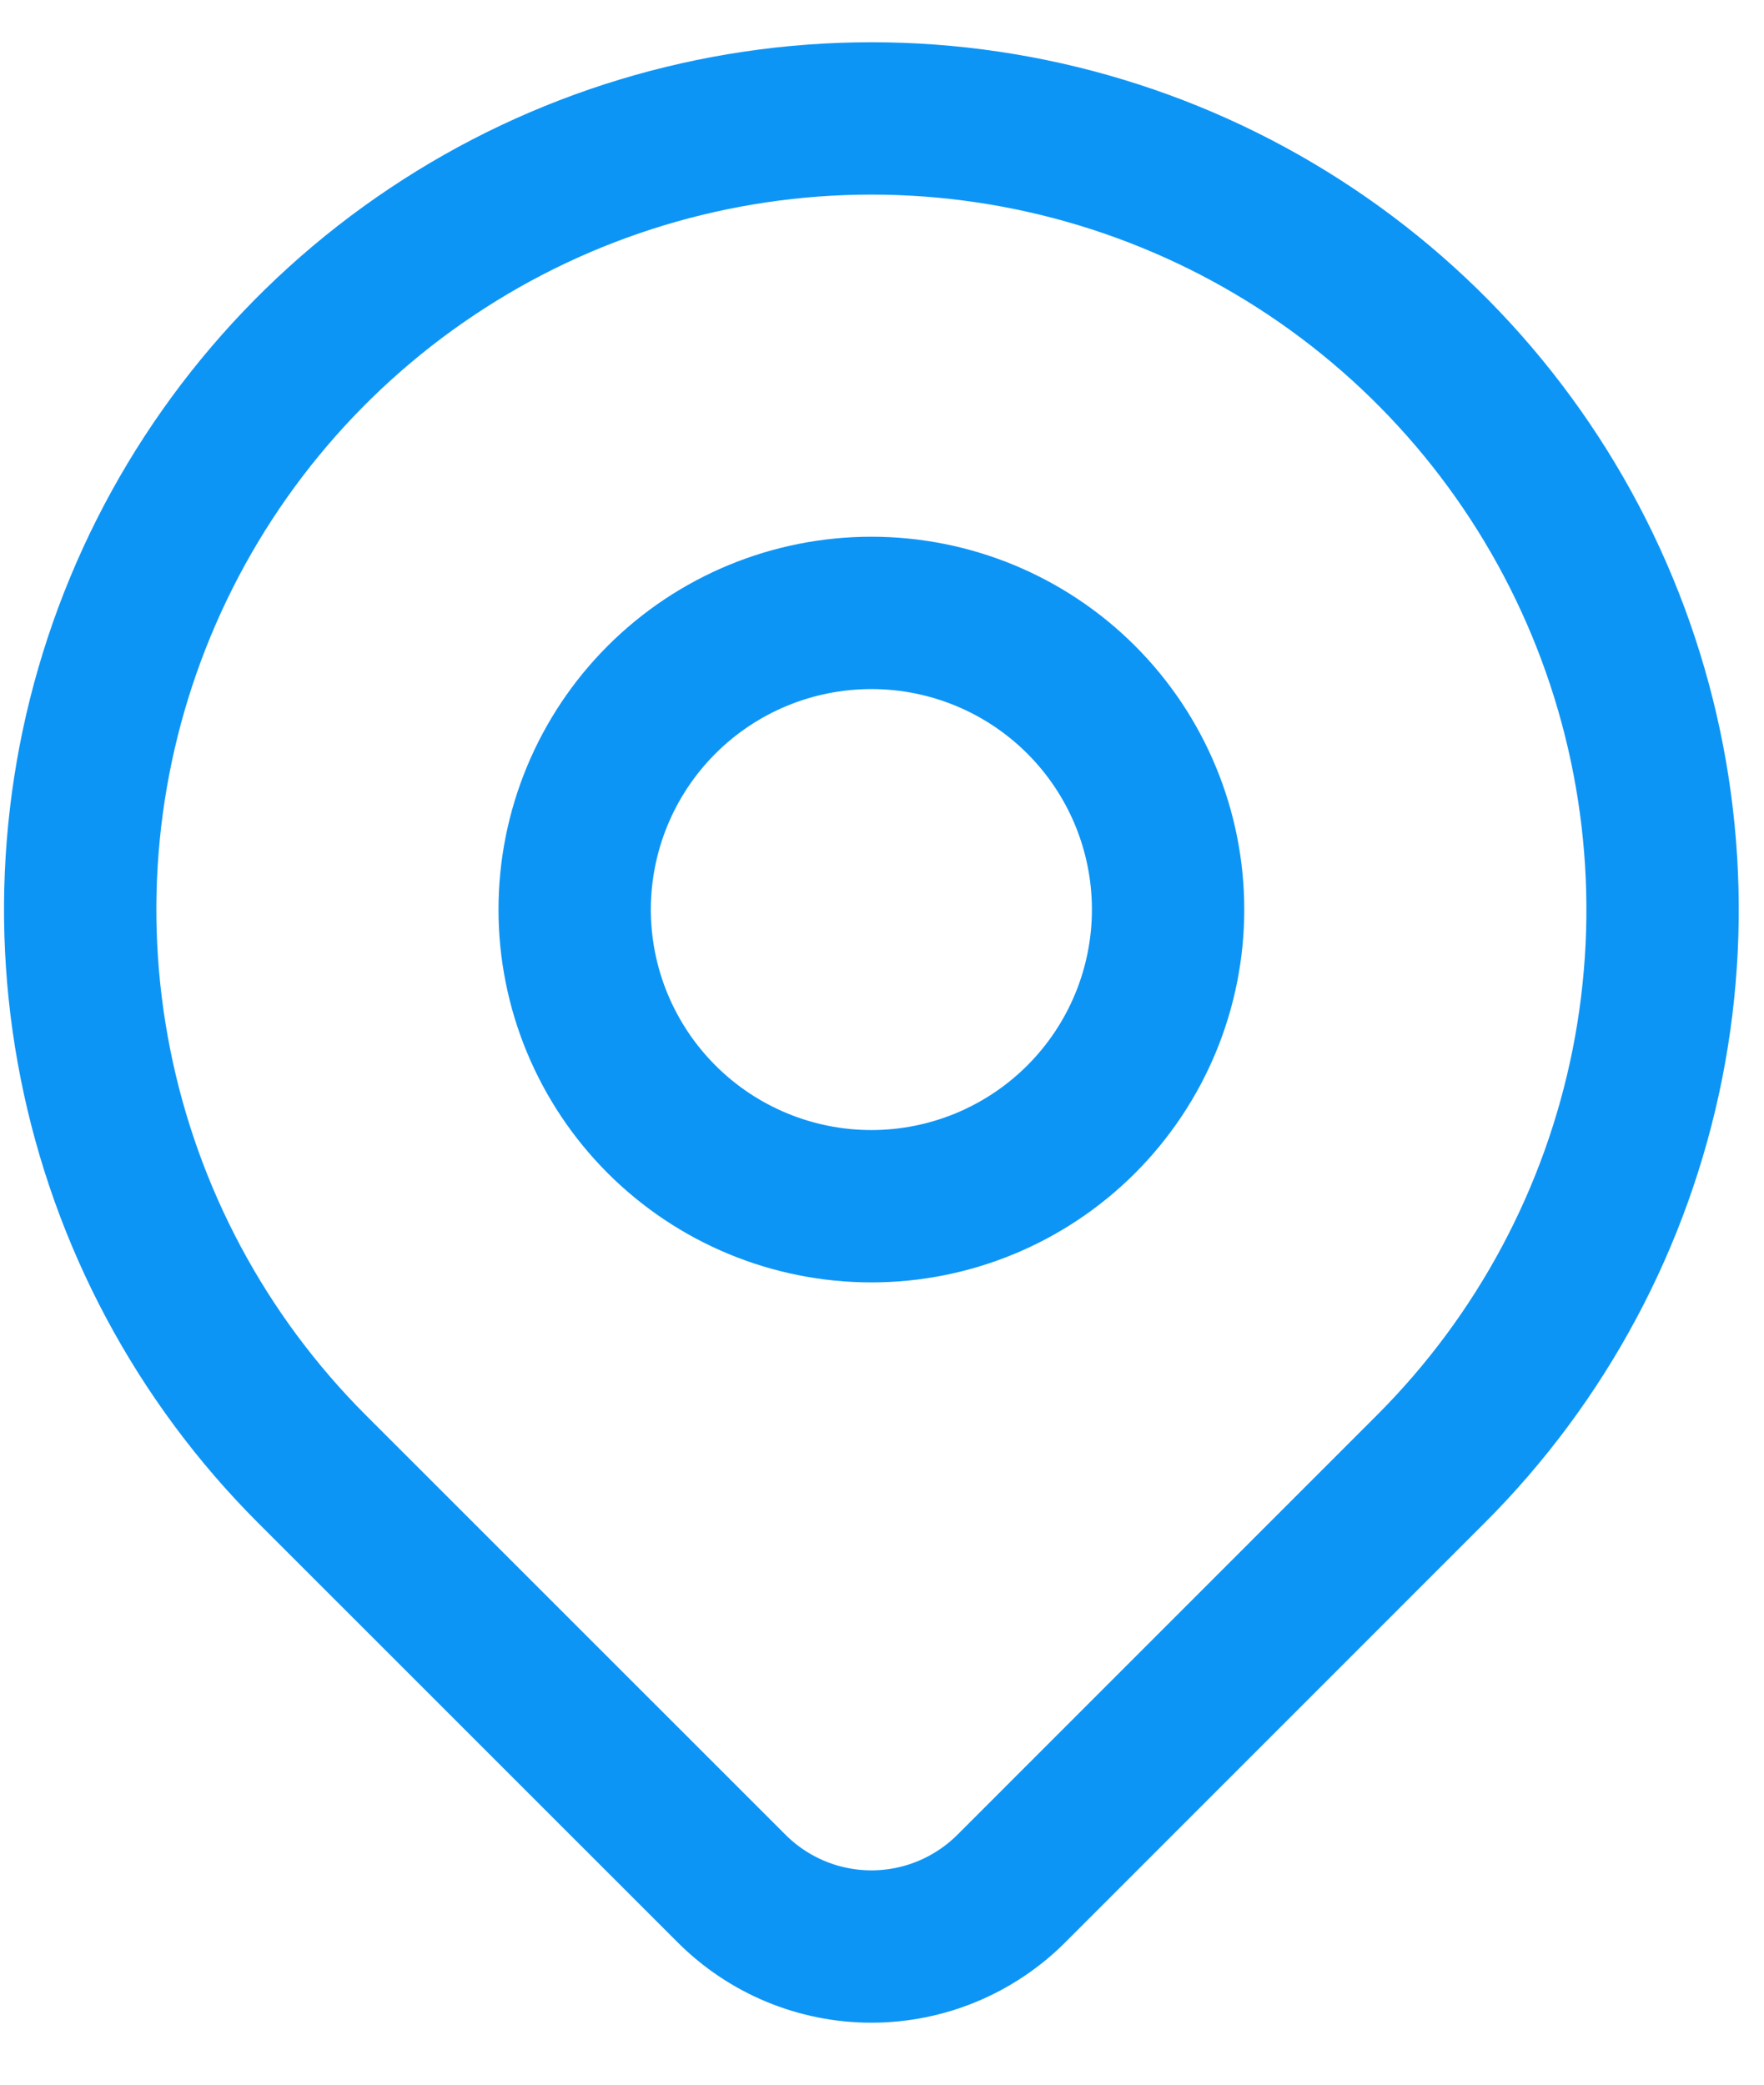 <svg width="22" height="26" viewBox="0 0 22 26" fill="none" xmlns="http://www.w3.org/2000/svg">
<path d="M7.167 11.344C7.167 12.325 7.557 13.266 8.251 13.96C8.945 14.654 9.886 15.044 10.868 15.044C11.849 15.044 12.79 14.654 13.484 13.96C14.178 13.266 14.568 12.325 14.568 11.344C14.568 10.362 14.178 9.421 13.484 8.727C12.79 8.033 11.849 7.644 10.868 7.644C9.886 7.644 8.945 8.033 8.251 8.727C7.557 9.421 7.167 10.362 7.167 11.344Z" stroke="#0D95F6" stroke-width="1.9" stroke-linecap="round" stroke-linejoin="round"/>
<path d="M17.845 18.321L12.612 23.555C12.149 24.017 11.522 24.277 10.868 24.277C10.214 24.277 9.587 24.017 9.125 23.555L3.89 18.321C2.51 16.941 1.57 15.183 1.19 13.269C0.809 11.355 1.004 9.371 1.751 7.568C2.498 5.765 3.763 4.224 5.386 3.14C7.008 2.055 8.916 1.477 10.868 1.477C12.819 1.477 14.727 2.055 16.35 3.14C17.972 4.224 19.237 5.765 19.984 7.568C20.731 9.371 20.926 11.355 20.546 13.269C20.165 15.183 19.225 16.941 17.845 18.321Z" stroke="#0D95F6" stroke-width="1.9" stroke-linecap="round" stroke-linejoin="round"/>
</svg>
